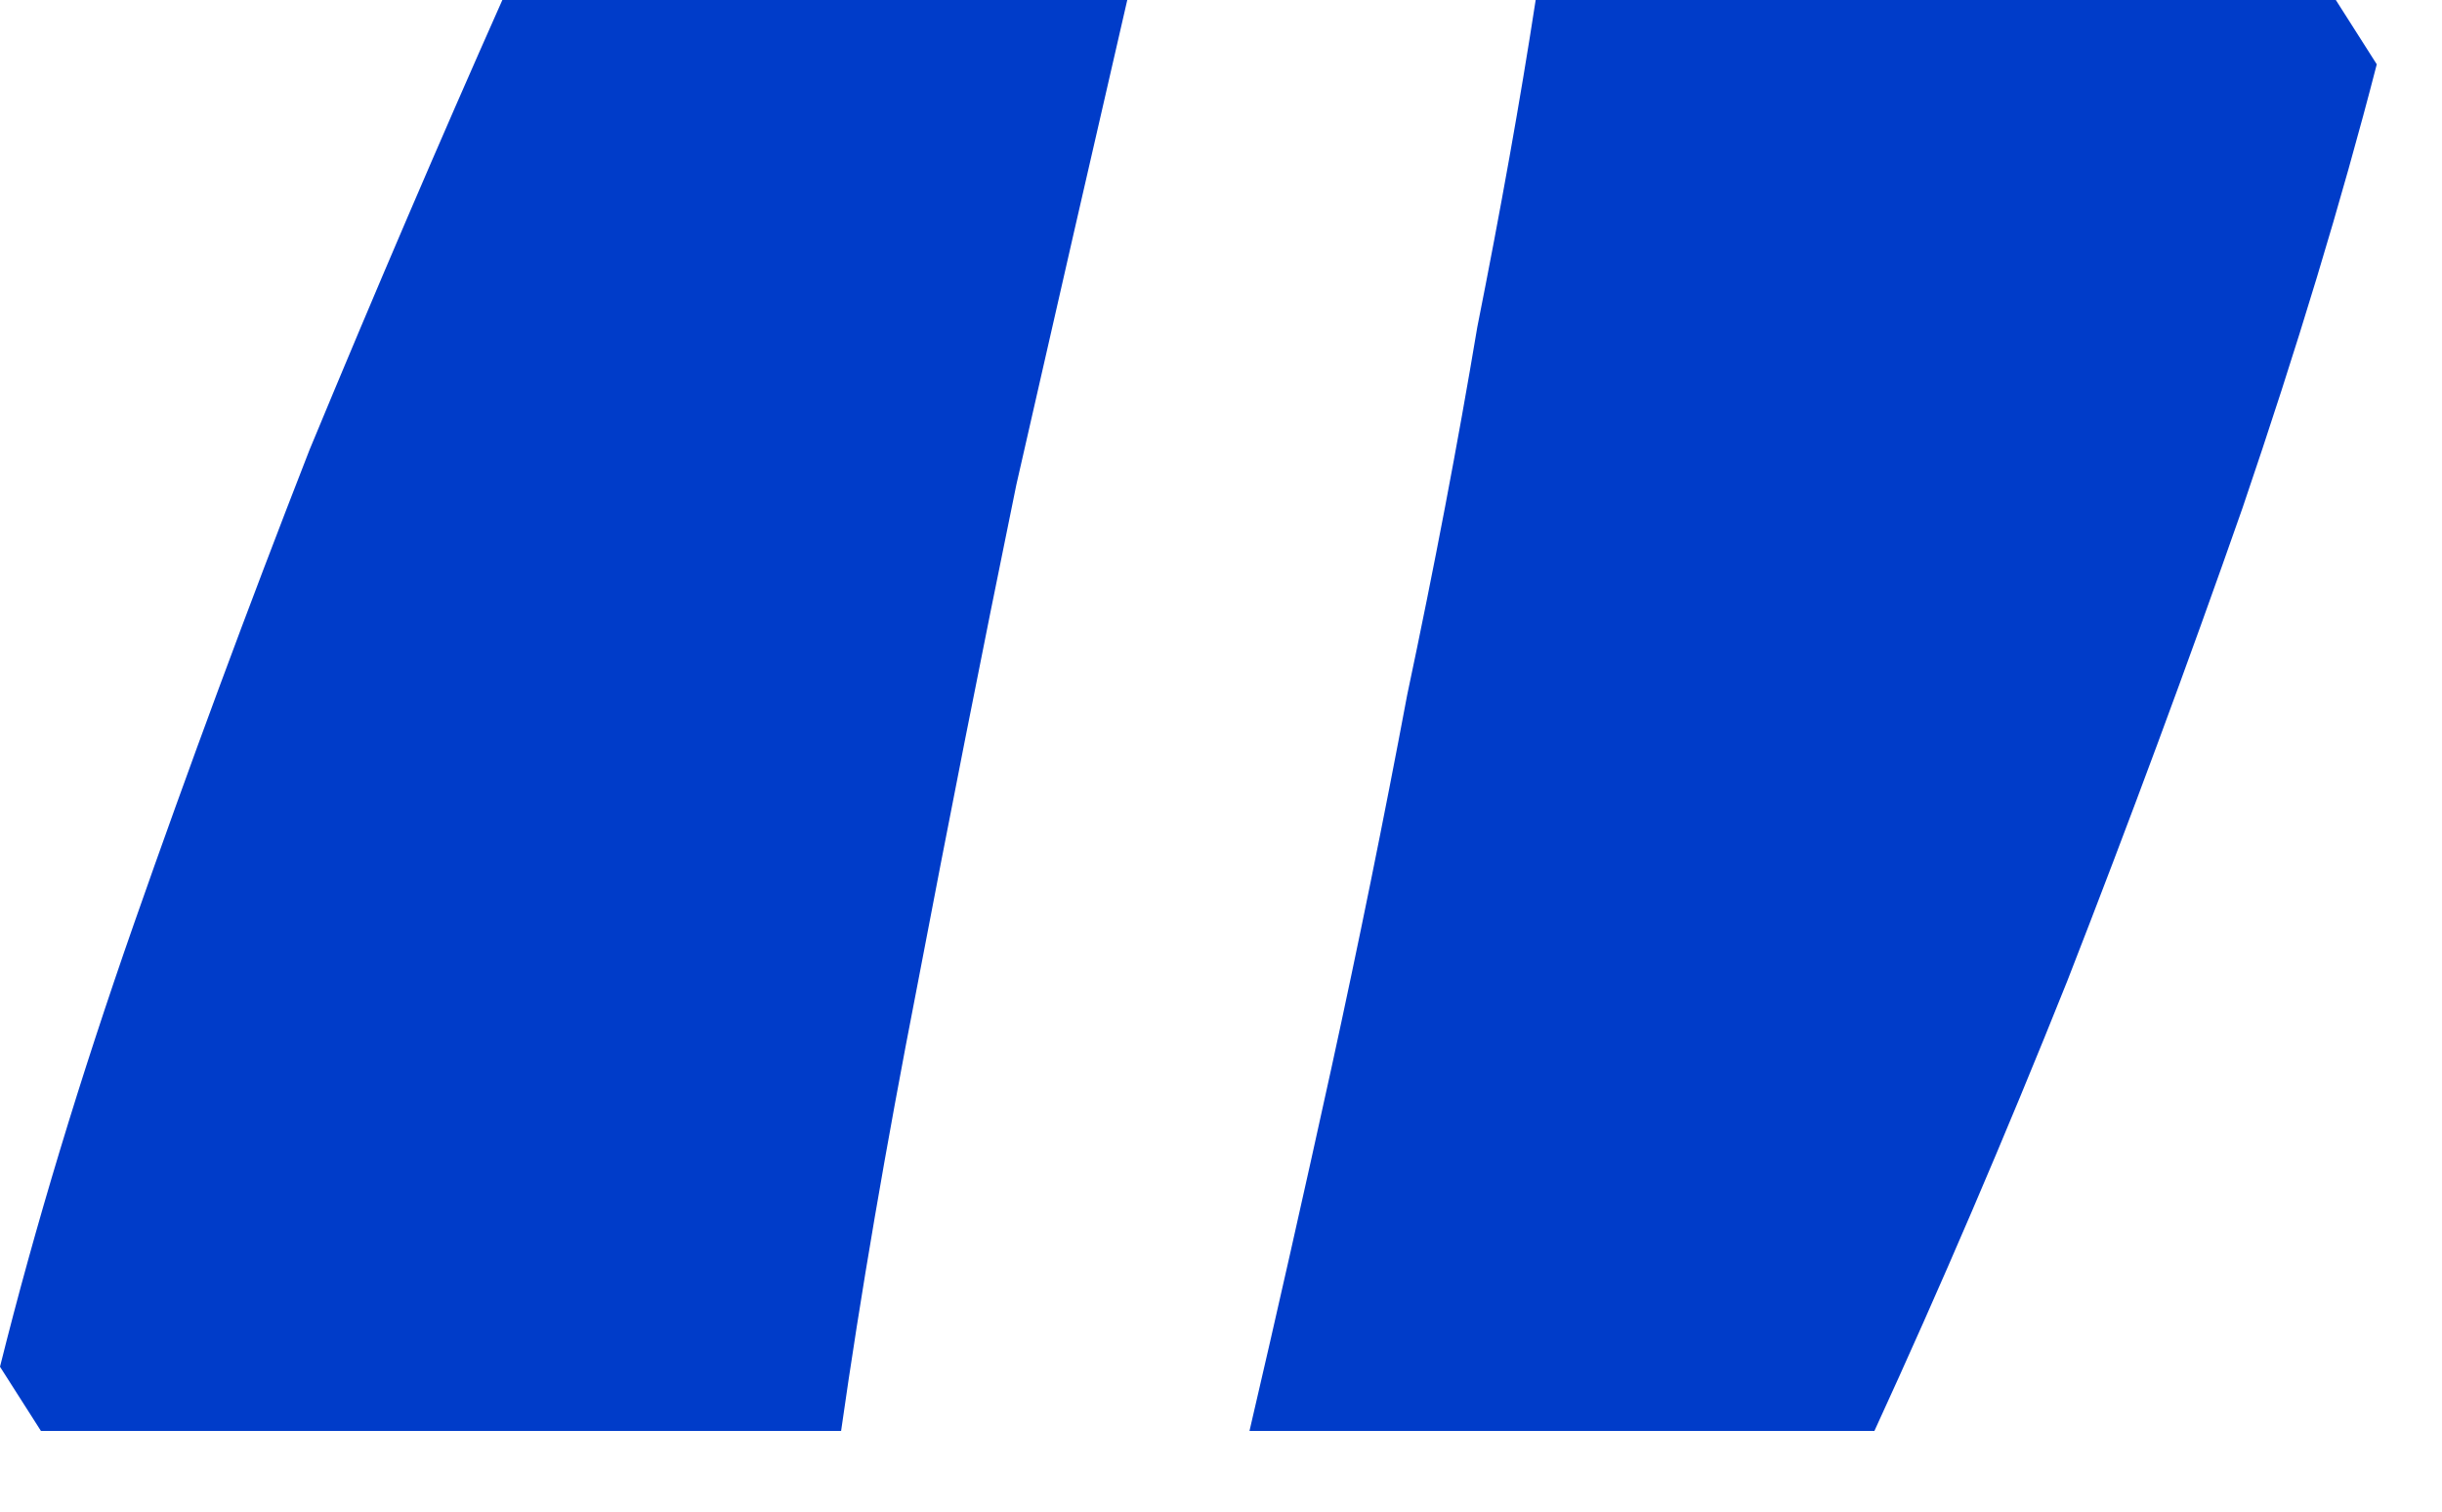 <svg width="21" height="13" viewBox="0 0 21 13" fill="none" xmlns="http://www.w3.org/2000/svg">
<path d="M20.439 0.553C20.137 1.725 19.752 2.997 19.284 4.37C18.815 5.709 18.312 7.066 17.777 8.438C17.241 9.778 16.688 11.067 16.119 12.306H10.745C10.979 11.302 11.213 10.263 11.448 9.192C11.682 8.12 11.9 7.049 12.101 5.977C12.335 4.872 12.536 3.817 12.704 2.813C12.904 1.808 13.072 0.871 13.206 0H20.087L20.439 0.553Z" fill="#003CC9"/>
<path d="M0 11.754C0.301 10.548 0.686 9.276 1.155 7.936C1.624 6.597 2.126 5.241 2.662 3.868C3.231 2.495 3.784 1.205 4.32 0H9.694C9.393 1.306 9.075 2.696 8.74 4.169C8.438 5.642 8.154 7.082 7.886 8.489C7.618 9.862 7.4 11.134 7.233 12.306H0.352L0 11.754Z" fill="#003CC9"/>
</svg>

